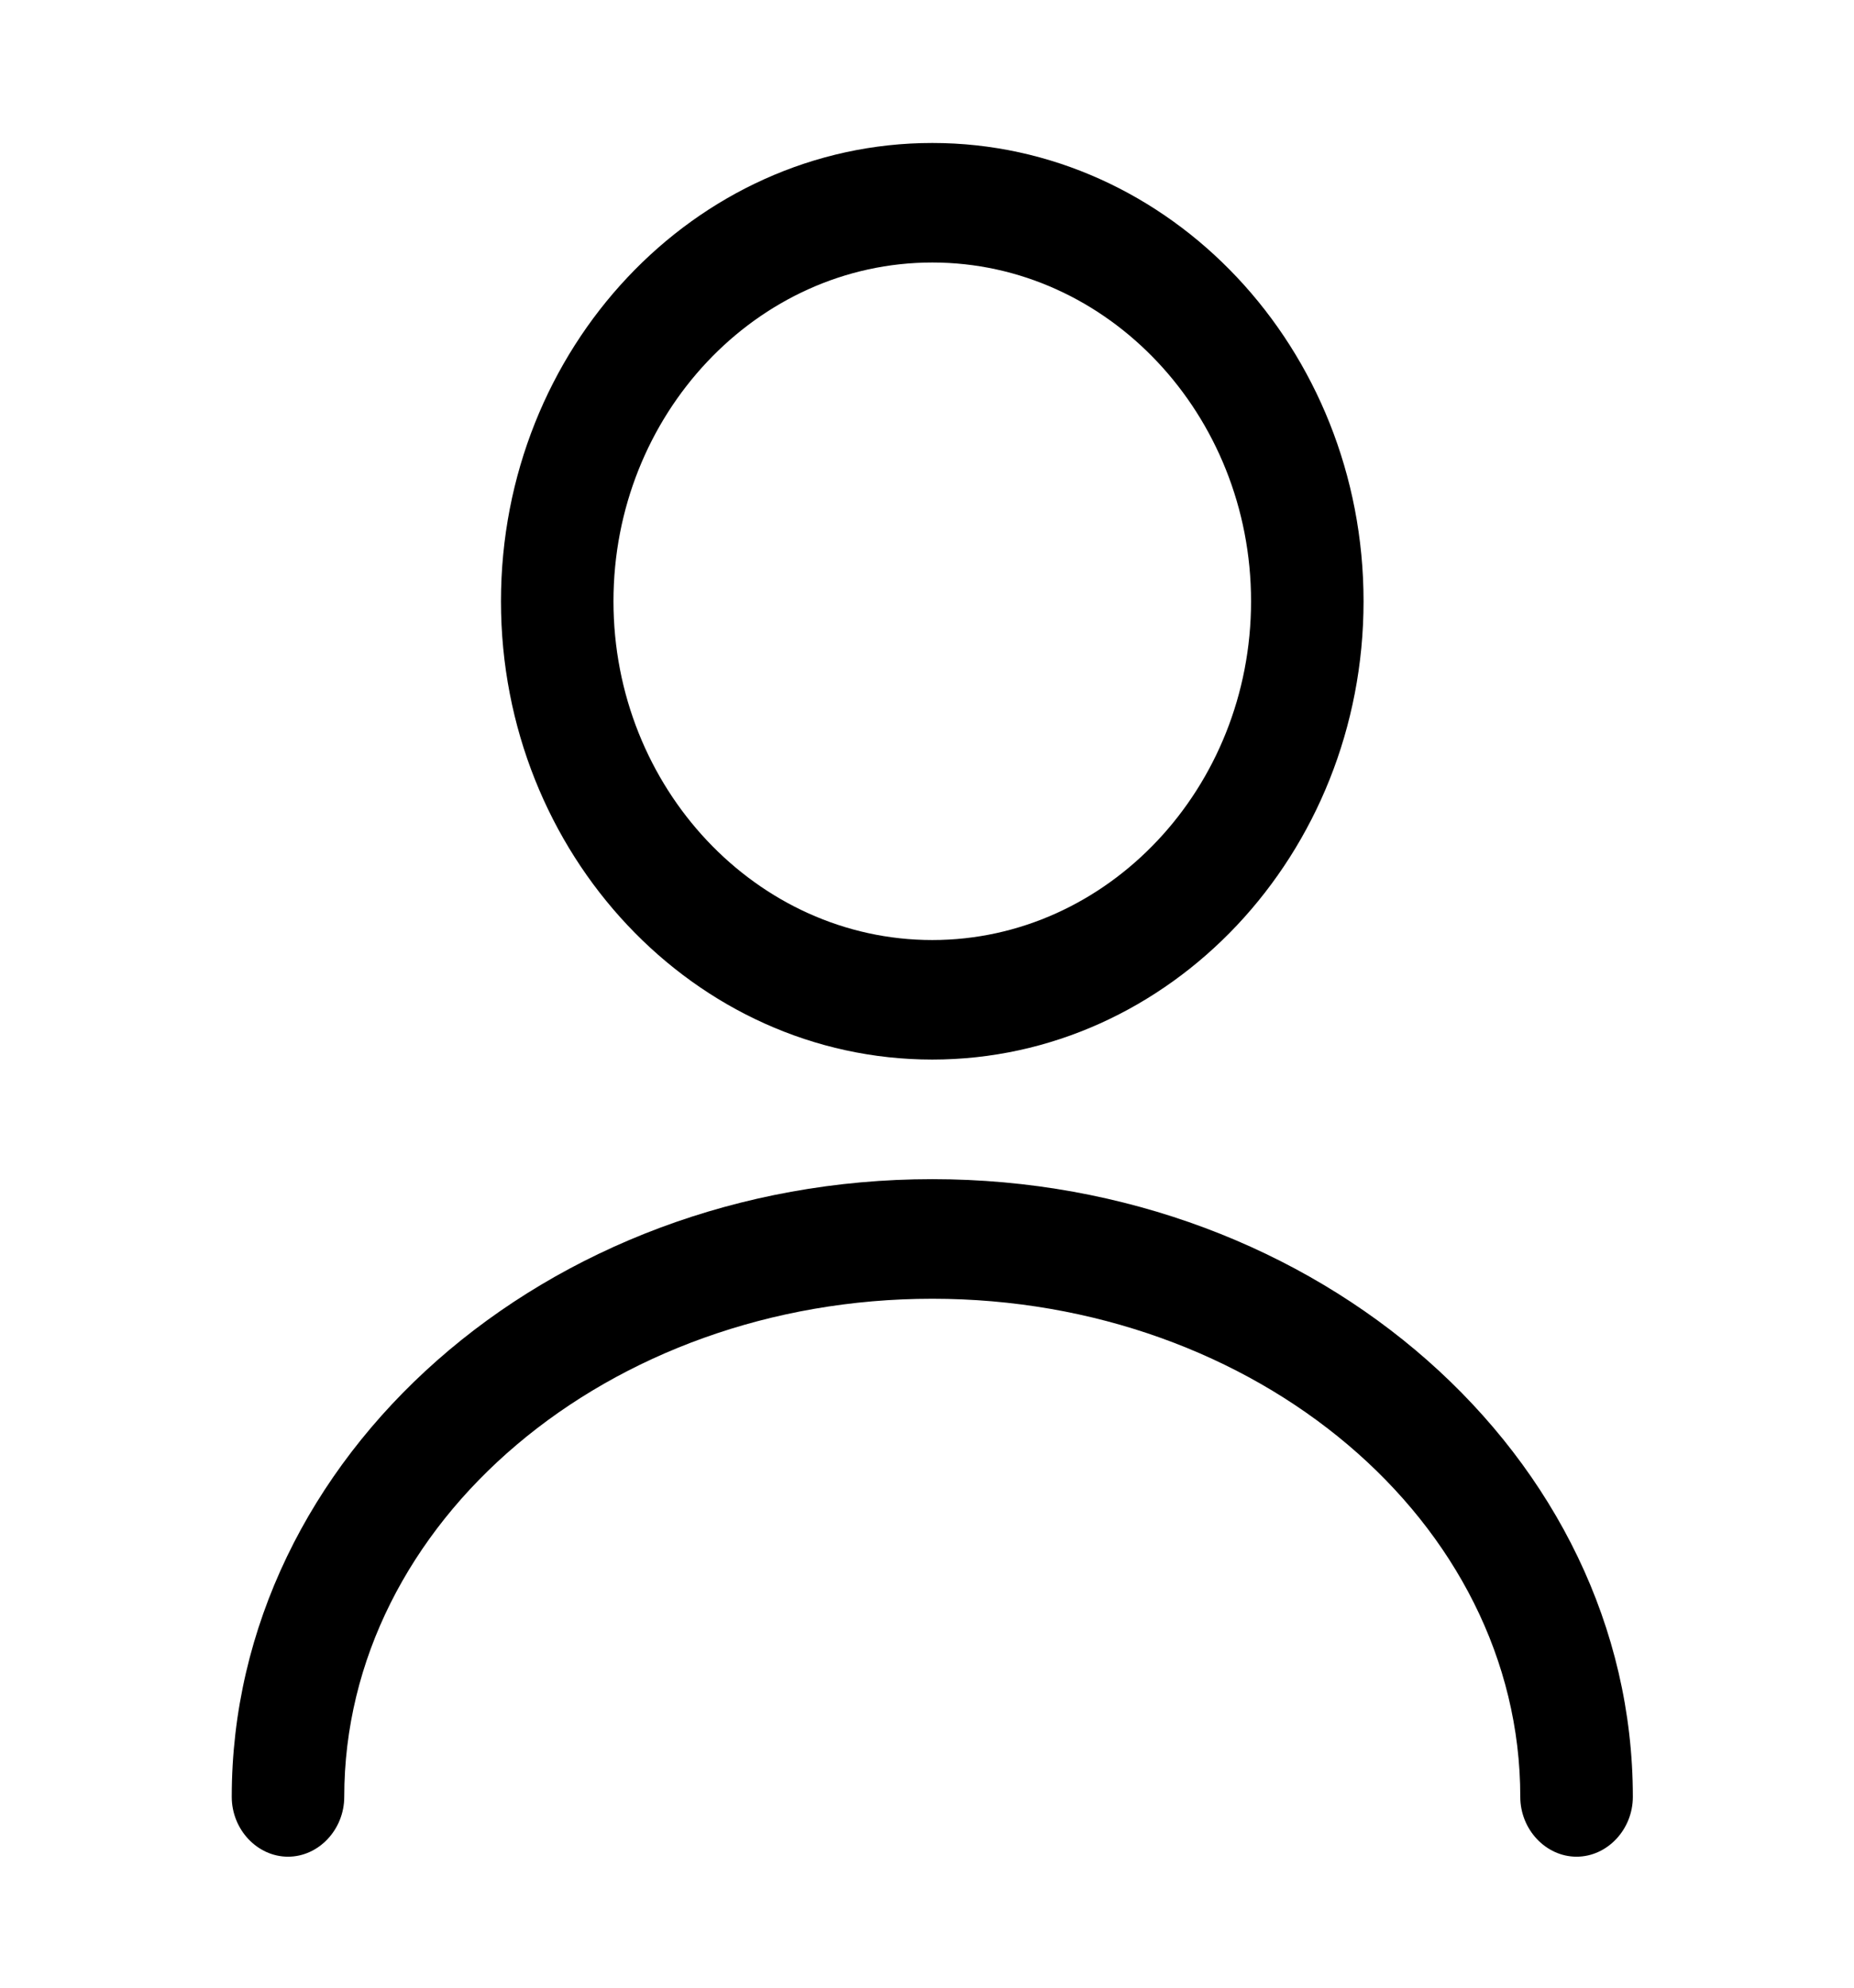 <svg width="28" height="30" viewBox="0 0 28 30" fill="none" xmlns="http://www.w3.org/2000/svg">
  <path d="M14.08 15.992C10.489 15.992 7.566 12.889 7.566 9.075C7.566 5.262 10.489 2.158 14.08 2.158C17.67 2.158 20.593 5.262 20.593 9.075C20.593 12.889 17.67 15.992 14.08 15.992ZM14.08 3.962C11.429 3.962 9.265 6.26 9.265 9.075C9.265 11.89 11.429 14.188 14.08 14.188C16.73 14.188 18.894 11.89 18.894 9.075C18.894 6.26 16.73 3.962 14.08 3.962Z" fill="black"/>
  <path d="M23.81 28.023C23.346 28.023 22.96 27.613 22.96 27.12C22.96 22.97 18.973 19.602 14.08 19.602C9.186 19.602 5.199 22.97 5.199 27.12C5.199 27.613 4.814 28.023 4.35 28.023C3.885 28.023 3.5 27.613 3.5 27.12C3.5 21.983 8.246 17.797 14.08 17.797C19.913 17.797 24.66 21.983 24.66 27.12C24.66 27.613 24.274 28.023 23.81 28.023Z" fill="black"/>
</svg>
